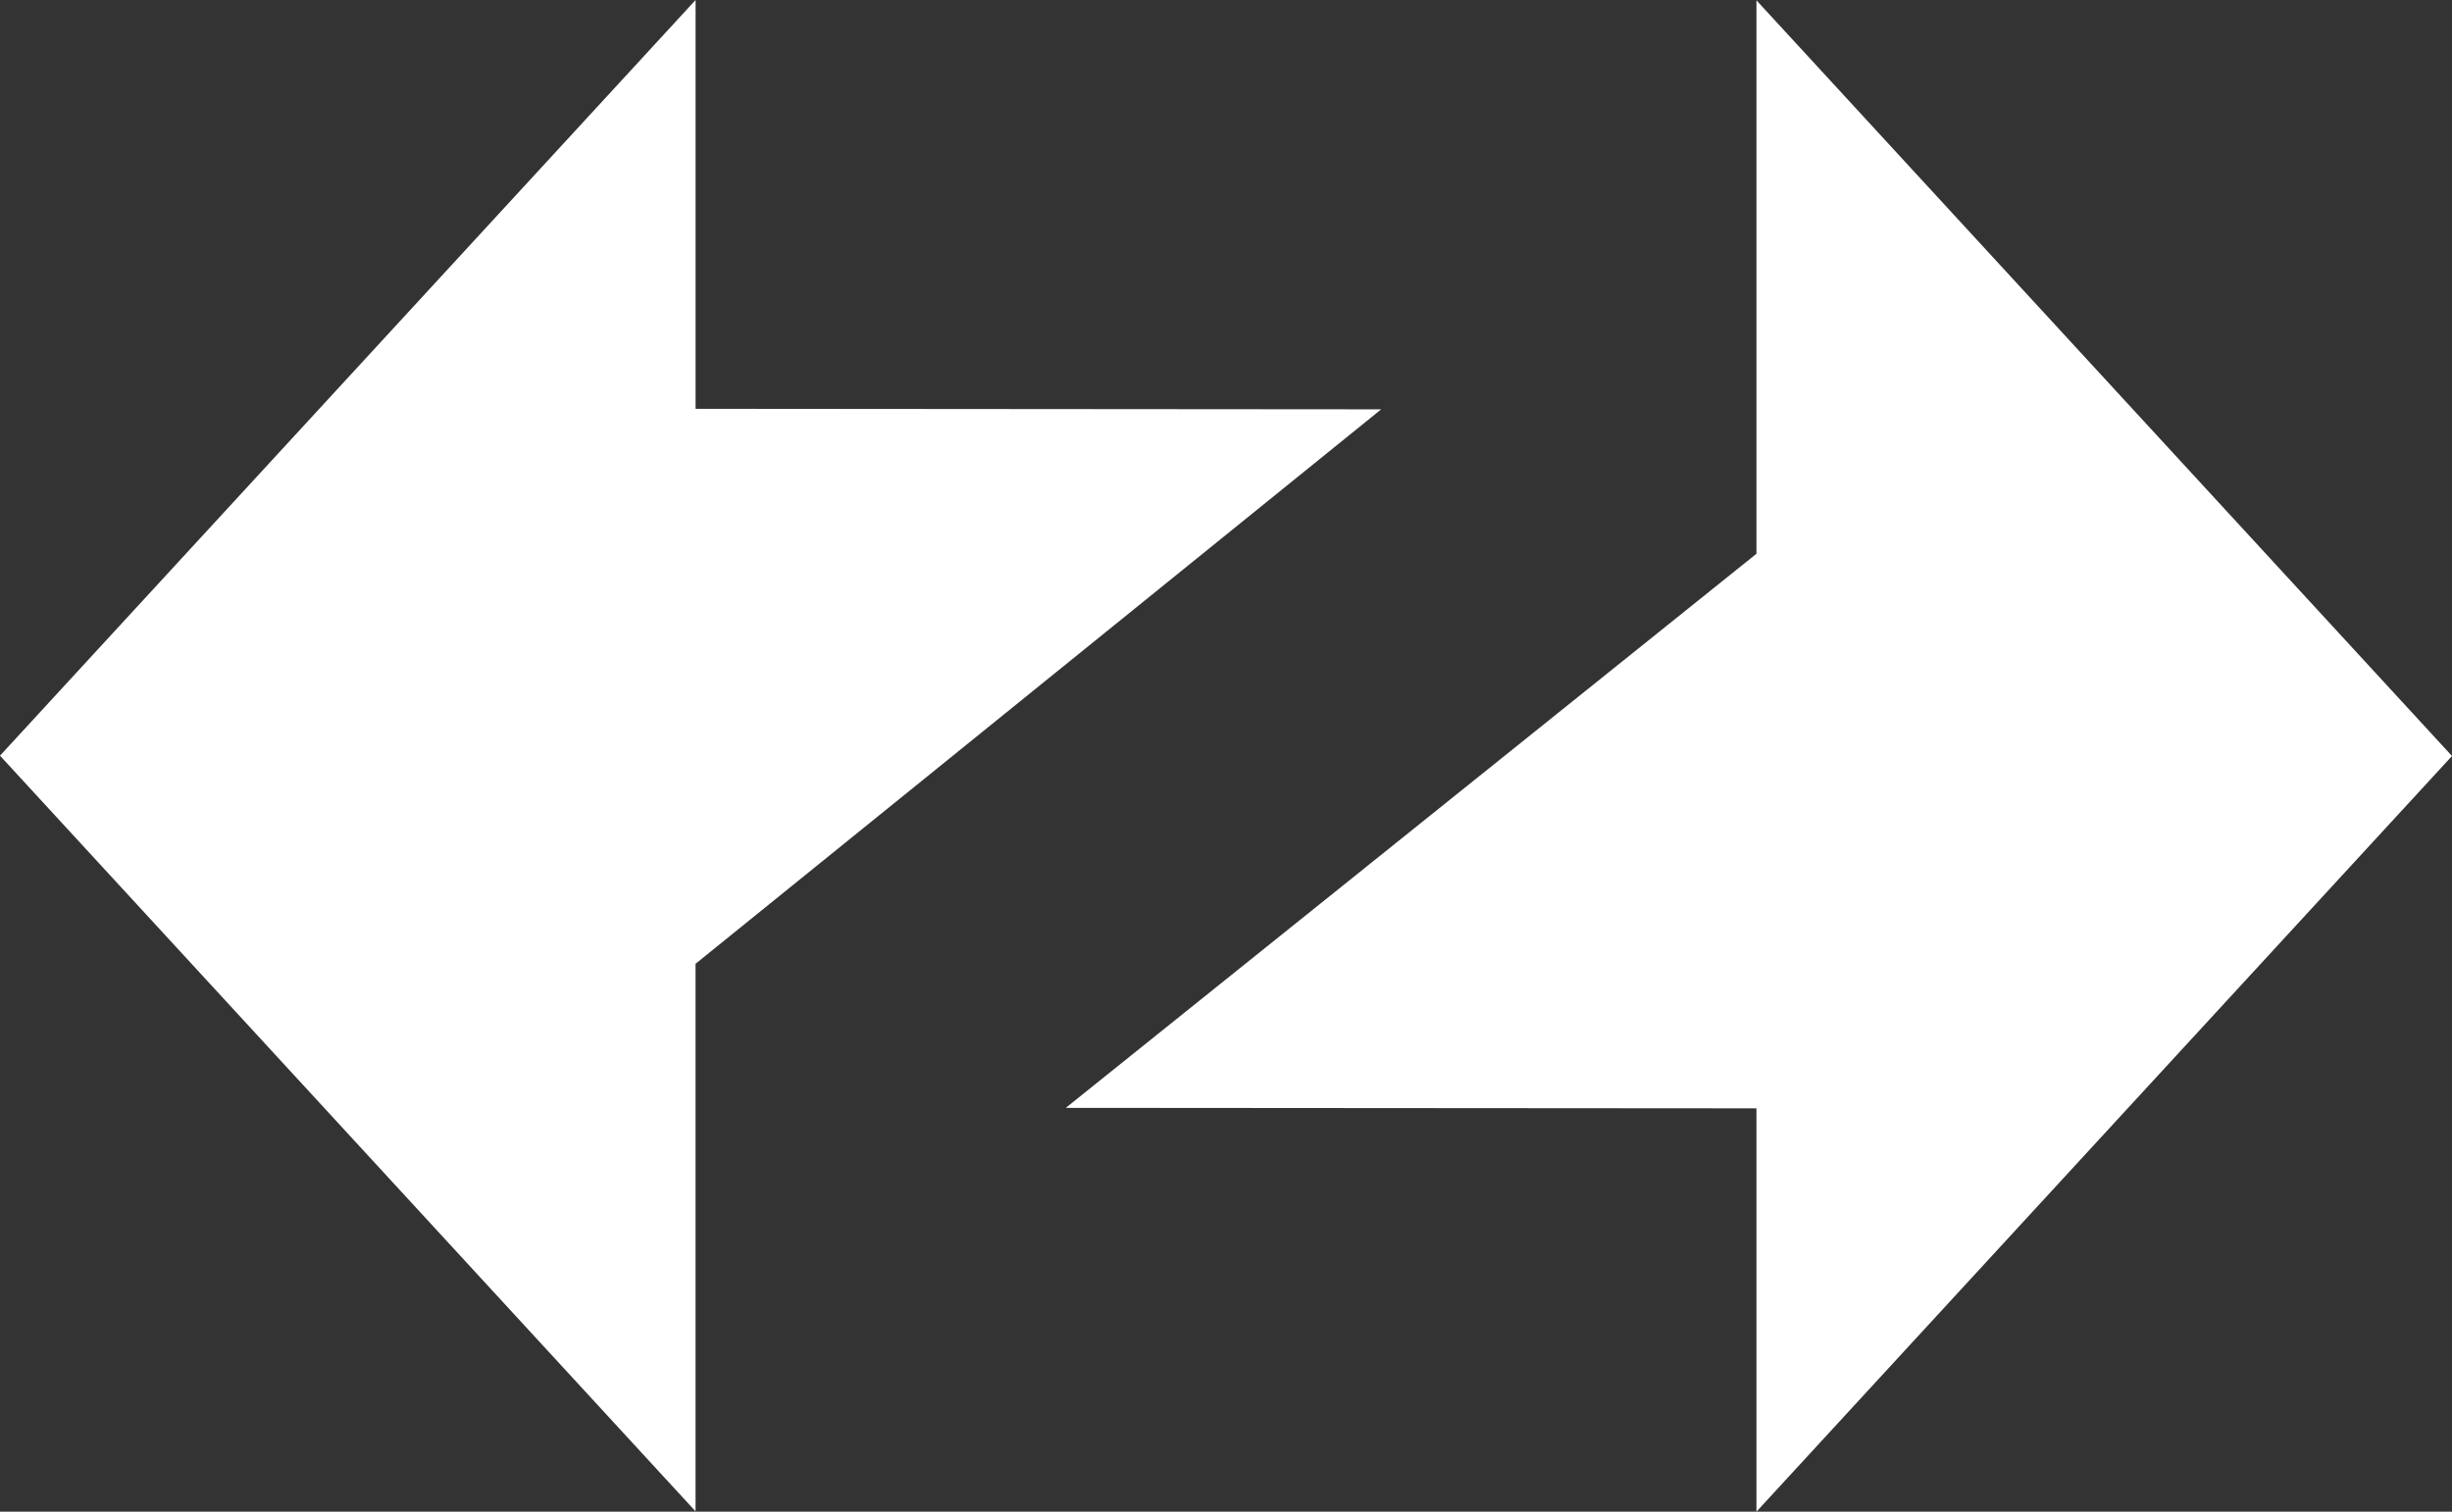 <svg width="60" height="37" fill="none" xmlns="http://www.w3.org/2000/svg"><rect width="100%" height="100%" fill="#333333" stroke="none"/><path fill-rule="evenodd" clip-rule="evenodd" d="M60 18.504L42.98.008v13.546l-16.9 13.562 16.9.012V37L60 18.504zm-60-.008l17.02 18.496V23.59l16.777-13.571-16.776-.013V0L0 18.496z" fill="#fff"/></svg>